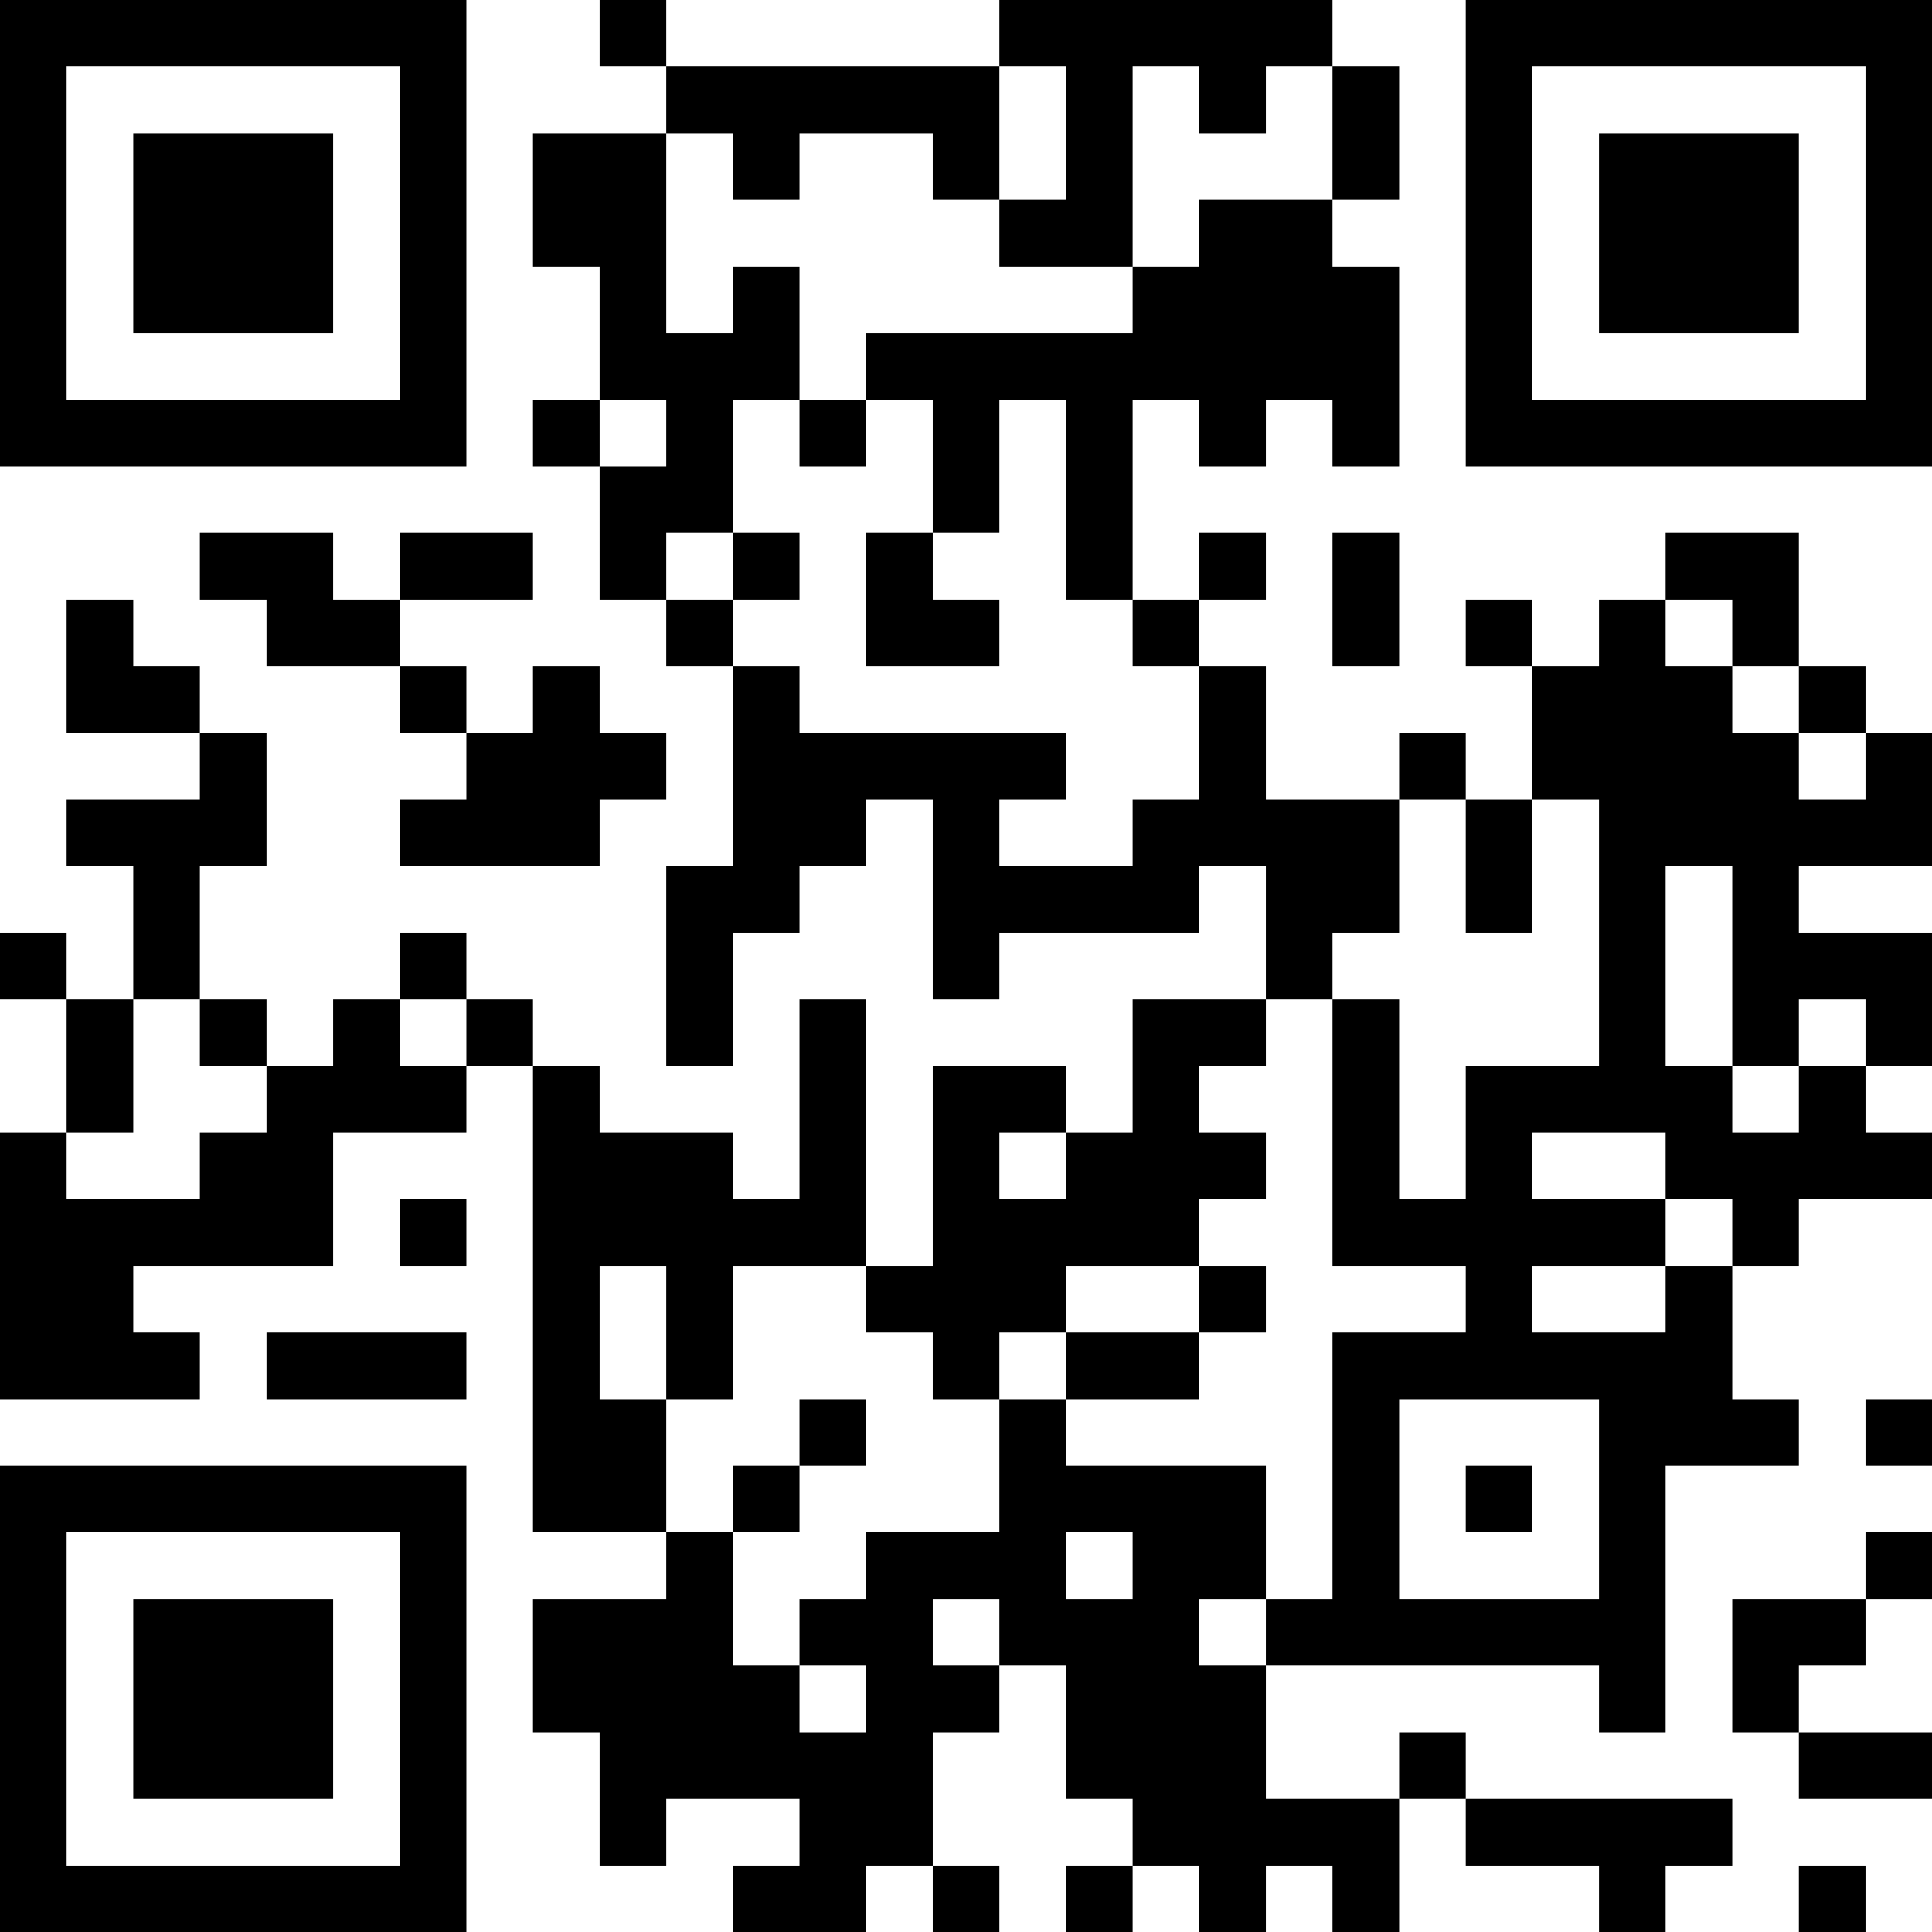 <?xml version="1.0" encoding="UTF-8"?>
<svg xmlns="http://www.w3.org/2000/svg" version="1.1" width="200" height="200" viewBox="0 0 200 200"><rect x="0" y="0" width="200" height="200" fill="#ffffff"/><g transform="scale(6.897)"><g transform="translate(0,0)"><path fill-rule="evenodd" d="M9 0L9 1L10 1L10 2L8 2L8 4L9 4L9 6L8 6L8 7L9 7L9 9L10 9L10 10L11 10L11 13L10 13L10 16L11 16L11 14L12 14L12 13L13 13L13 12L14 12L14 15L15 15L15 14L18 14L18 13L19 13L19 15L17 15L17 17L16 17L16 16L14 16L14 19L13 19L13 15L12 15L12 18L11 18L11 17L9 17L9 16L8 16L8 15L7 15L7 14L6 14L6 15L5 15L5 16L4 16L4 15L3 15L3 13L4 13L4 11L3 11L3 10L2 10L2 9L1 9L1 11L3 11L3 12L1 12L1 13L2 13L2 15L1 15L1 14L0 14L0 15L1 15L1 17L0 17L0 21L3 21L3 20L2 20L2 19L5 19L5 17L7 17L7 16L8 16L8 23L10 23L10 24L8 24L8 26L9 26L9 28L10 28L10 27L12 27L12 28L11 28L11 29L13 29L13 28L14 28L14 29L15 29L15 28L14 28L14 26L15 26L15 25L16 25L16 27L17 27L17 28L16 28L16 29L17 29L17 28L18 28L18 29L19 29L19 28L20 28L20 29L21 29L21 27L22 27L22 28L24 28L24 29L25 29L25 28L26 28L26 27L22 27L22 26L21 26L21 27L19 27L19 25L24 25L24 26L25 26L25 22L27 22L27 21L26 21L26 19L27 19L27 18L29 18L29 17L28 17L28 16L29 16L29 14L27 14L27 13L29 13L29 11L28 11L28 10L27 10L27 8L25 8L25 9L24 9L24 10L23 10L23 9L22 9L22 10L23 10L23 12L22 12L22 11L21 11L21 12L19 12L19 10L18 10L18 9L19 9L19 8L18 8L18 9L17 9L17 6L18 6L18 7L19 7L19 6L20 6L20 7L21 7L21 4L20 4L20 3L21 3L21 1L20 1L20 0L15 0L15 1L10 1L10 0ZM15 1L15 3L14 3L14 2L12 2L12 3L11 3L11 2L10 2L10 5L11 5L11 4L12 4L12 6L11 6L11 8L10 8L10 9L11 9L11 10L12 10L12 11L16 11L16 12L15 12L15 13L17 13L17 12L18 12L18 10L17 10L17 9L16 9L16 6L15 6L15 8L14 8L14 6L13 6L13 5L17 5L17 4L18 4L18 3L20 3L20 1L19 1L19 2L18 2L18 1L17 1L17 4L15 4L15 3L16 3L16 1ZM9 6L9 7L10 7L10 6ZM12 6L12 7L13 7L13 6ZM3 8L3 9L4 9L4 10L6 10L6 11L7 11L7 12L6 12L6 13L9 13L9 12L10 12L10 11L9 11L9 10L8 10L8 11L7 11L7 10L6 10L6 9L8 9L8 8L6 8L6 9L5 9L5 8ZM11 8L11 9L12 9L12 8ZM13 8L13 10L15 10L15 9L14 9L14 8ZM20 8L20 10L21 10L21 8ZM25 9L25 10L26 10L26 11L27 11L27 12L28 12L28 11L27 11L27 10L26 10L26 9ZM21 12L21 14L20 14L20 15L19 15L19 16L18 16L18 17L19 17L19 18L18 18L18 19L16 19L16 20L15 20L15 21L14 21L14 20L13 20L13 19L11 19L11 21L10 21L10 19L9 19L9 21L10 21L10 23L11 23L11 25L12 25L12 26L13 26L13 25L12 25L12 24L13 24L13 23L15 23L15 21L16 21L16 22L19 22L19 24L18 24L18 25L19 25L19 24L20 24L20 20L22 20L22 19L20 19L20 15L21 15L21 18L22 18L22 16L24 16L24 12L23 12L23 14L22 14L22 12ZM25 13L25 16L26 16L26 17L27 17L27 16L28 16L28 15L27 15L27 16L26 16L26 13ZM2 15L2 17L1 17L1 18L3 18L3 17L4 17L4 16L3 16L3 15ZM6 15L6 16L7 16L7 15ZM15 17L15 18L16 18L16 17ZM23 17L23 18L25 18L25 19L23 19L23 20L25 20L25 19L26 19L26 18L25 18L25 17ZM6 18L6 19L7 19L7 18ZM18 19L18 20L16 20L16 21L18 21L18 20L19 20L19 19ZM4 20L4 21L7 21L7 20ZM12 21L12 22L11 22L11 23L12 23L12 22L13 22L13 21ZM21 21L21 24L24 24L24 21ZM28 21L28 22L29 22L29 21ZM22 22L22 23L23 23L23 22ZM16 23L16 24L17 24L17 23ZM28 23L28 24L26 24L26 26L27 26L27 27L29 27L29 26L27 26L27 25L28 25L28 24L29 24L29 23ZM14 24L14 25L15 25L15 24ZM27 28L27 29L28 29L28 28ZM0 0L0 7L7 7L7 0ZM1 1L1 6L6 6L6 1ZM2 2L2 5L5 5L5 2ZM22 0L22 7L29 7L29 0ZM23 1L23 6L28 6L28 1ZM24 2L24 5L27 5L27 2ZM0 22L0 29L7 29L7 22ZM1 23L1 28L6 28L6 23ZM2 24L2 27L5 27L5 24Z" fill="#000000"/></g></g></svg>
